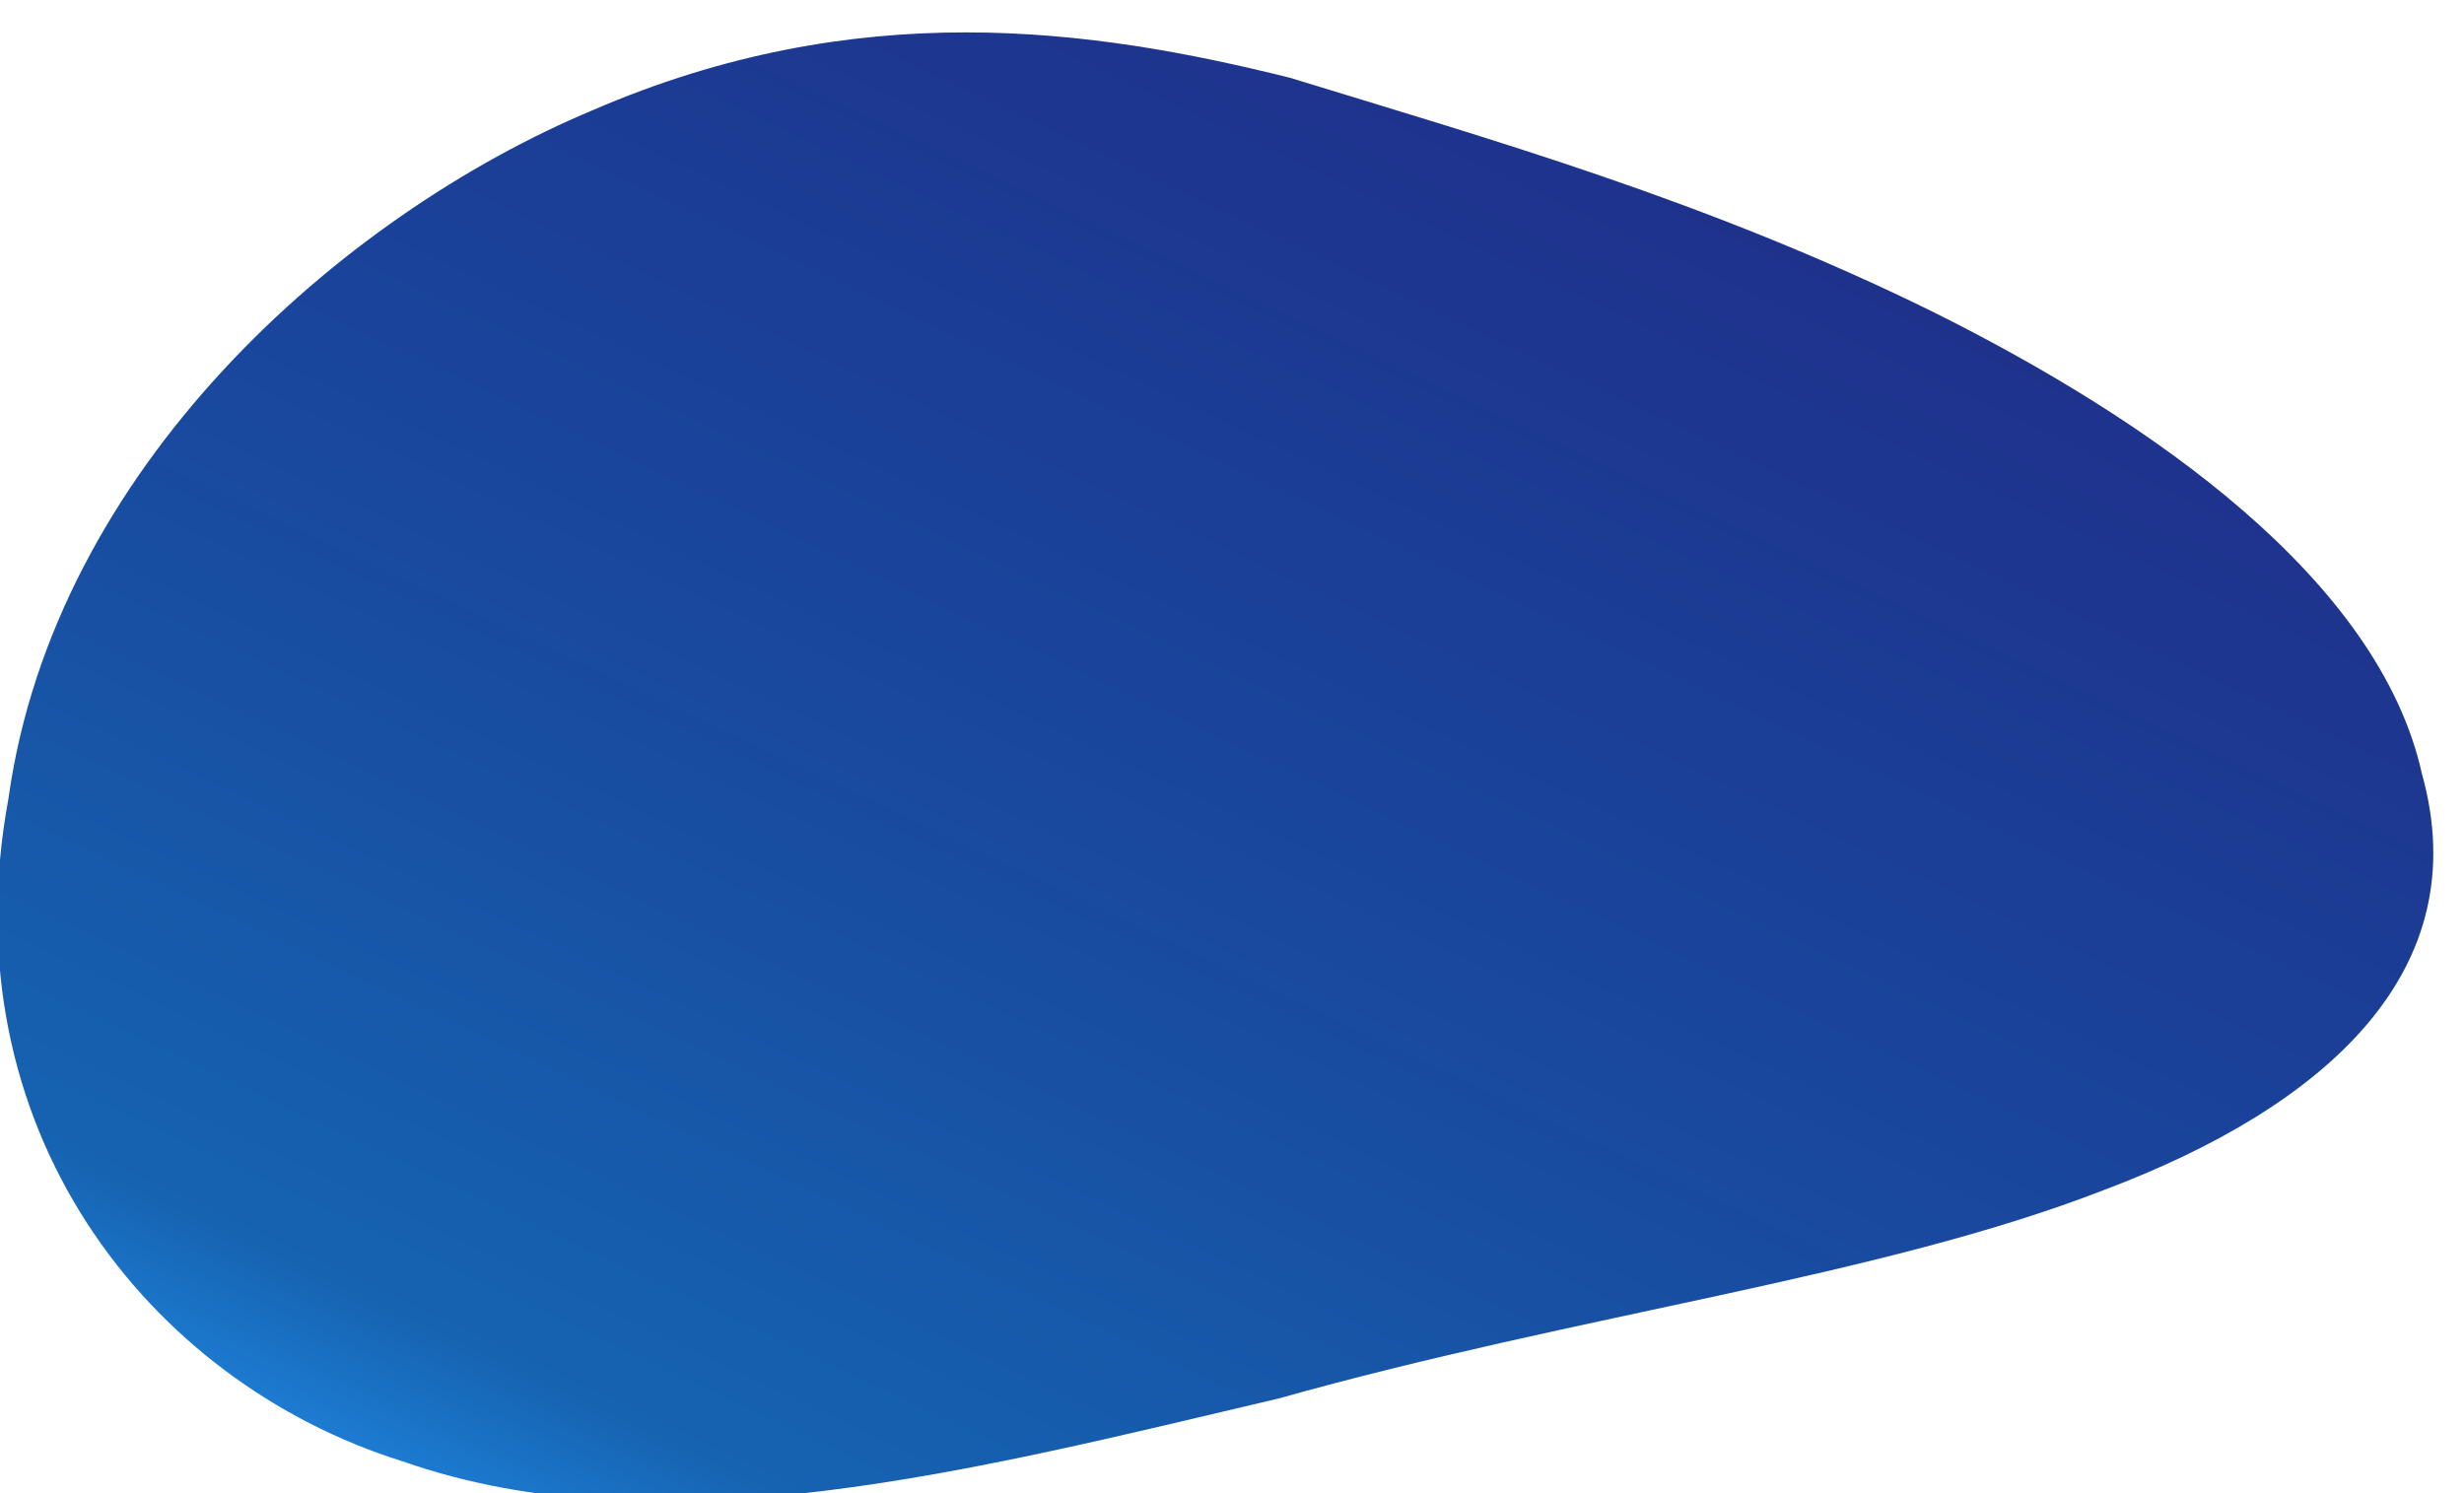 <?xml version="1.0" encoding="UTF-8" standalone="no"?><!-- Generator: Gravit.io --><svg xmlns="http://www.w3.org/2000/svg" xmlns:xlink="http://www.w3.org/1999/xlink" style="isolation:isolate" viewBox="0 0 500 303" width="500pt" height="303pt"><defs><clipPath id="_clipPath_KVvtNDvKrloWRhiS2W8U8DO8p3psu1sv"><rect width="500" height="303"/></clipPath></defs><g clip-path="url(#_clipPath_KVvtNDvKrloWRhiS2W8U8DO8p3psu1sv)"><defs><filter id="oULY03KpdQZJBTAWqP7lnMF6OjtizQ2f" x="-200%" y="-200%" width="400%" height="400%" filterUnits="objectBoundingBox" color-interpolation-filters="sRGB"><feGaussianBlur xmlns="http://www.w3.org/2000/svg" in="SourceGraphic" stdDeviation="2.147"/><feOffset xmlns="http://www.w3.org/2000/svg" dx="0" dy="0" result="pf_100_offsetBlur"/><feFlood xmlns="http://www.w3.org/2000/svg" flood-color="#000000" flood-opacity="0.65"/><feComposite xmlns="http://www.w3.org/2000/svg" in2="pf_100_offsetBlur" operator="in" result="pf_100_dropShadow"/><feBlend xmlns="http://www.w3.org/2000/svg" in="SourceGraphic" in2="pf_100_dropShadow" mode="normal"/></filter></defs><g filter="url(#oULY03KpdQZJBTAWqP7lnMF6OjtizQ2f)"><clipPath id="_clipPath_1hMv10akuPe4rZVrMdq9yms64pqrmCb8"><path d=" M 1.715 162.06 C 11.034 95.172 68.877 43.891 120.298 22.352 C 173.986 -0.859 221.253 5.676 261.772 15.788 C 302.41 28.277 346.389 40.699 392.259 63.302 C 436.559 85.361 482.75 117.599 491.483 157.112 C 502.564 196.972 472.17 224.466 427.007 241.482 C 381.311 259.265 320.845 266.572 259.447 283.821 C 198.212 298.216 134.427 315.116 81.626 296.55 C 30.007 280.403 -10.628 228.787 1.715 162.06 Z " fill="rgb(255,255,255)"/></clipPath><g clip-path="url(#_clipPath_1hMv10akuPe4rZVrMdq9yms64pqrmCb8)"><linearGradient id="_lgradient_1" x1="0.88" y1="0.018" x2="0.189" y2="0.915" gradientTransform="matrix(-494.143,-4.287,2.591,-298.679,492.605,307.84)" gradientUnits="userSpaceOnUse"><stop offset="0%" stop-opacity="1" style="stop-color:rgb(31,132,221)"/><stop offset="10%" stop-opacity="1" style="stop-color:rgb(22,99,177)"/><stop offset="12.5%" stop-opacity="1" style="stop-color:rgb(22,97,176)"/><stop offset="20%" stop-opacity="1" style="stop-color:rgb(22,92,172)"/><stop offset="30%" stop-opacity="1" style="stop-color:rgb(24,85,167)"/><stop offset="40%" stop-opacity="1" style="stop-color:rgb(24,78,162)"/><stop offset="50%" stop-opacity="1" style="stop-color:rgb(25,72,158)"/><stop offset="60%" stop-opacity="1" style="stop-color:rgb(26,66,154)"/><stop offset="70%" stop-opacity="1" style="stop-color:rgb(27,61,149)"/><stop offset="80%" stop-opacity="1" style="stop-color:rgb(29,56,145)"/><stop offset="90%" stop-opacity="1" style="stop-color:rgb(30,51,141)"/><stop offset="100%" stop-opacity="1" style="stop-color:rgb(32,47,137)"/></linearGradient><path d=" M 1.715 162.06 C 11.034 95.172 68.877 43.891 120.298 22.352 C 173.986 -0.859 221.253 5.676 261.772 15.788 C 302.41 28.277 346.389 40.699 392.259 63.302 C 436.559 85.361 482.75 117.599 491.483 157.112 C 502.564 196.972 472.17 224.466 427.007 241.482 C 381.311 259.265 320.845 266.572 259.447 283.821 C 198.212 298.216 134.427 315.116 81.626 296.55 C 30.007 280.403 -10.628 228.787 1.715 162.06 Z " fill="url(#_lgradient_1)"/></g></g></g></svg>